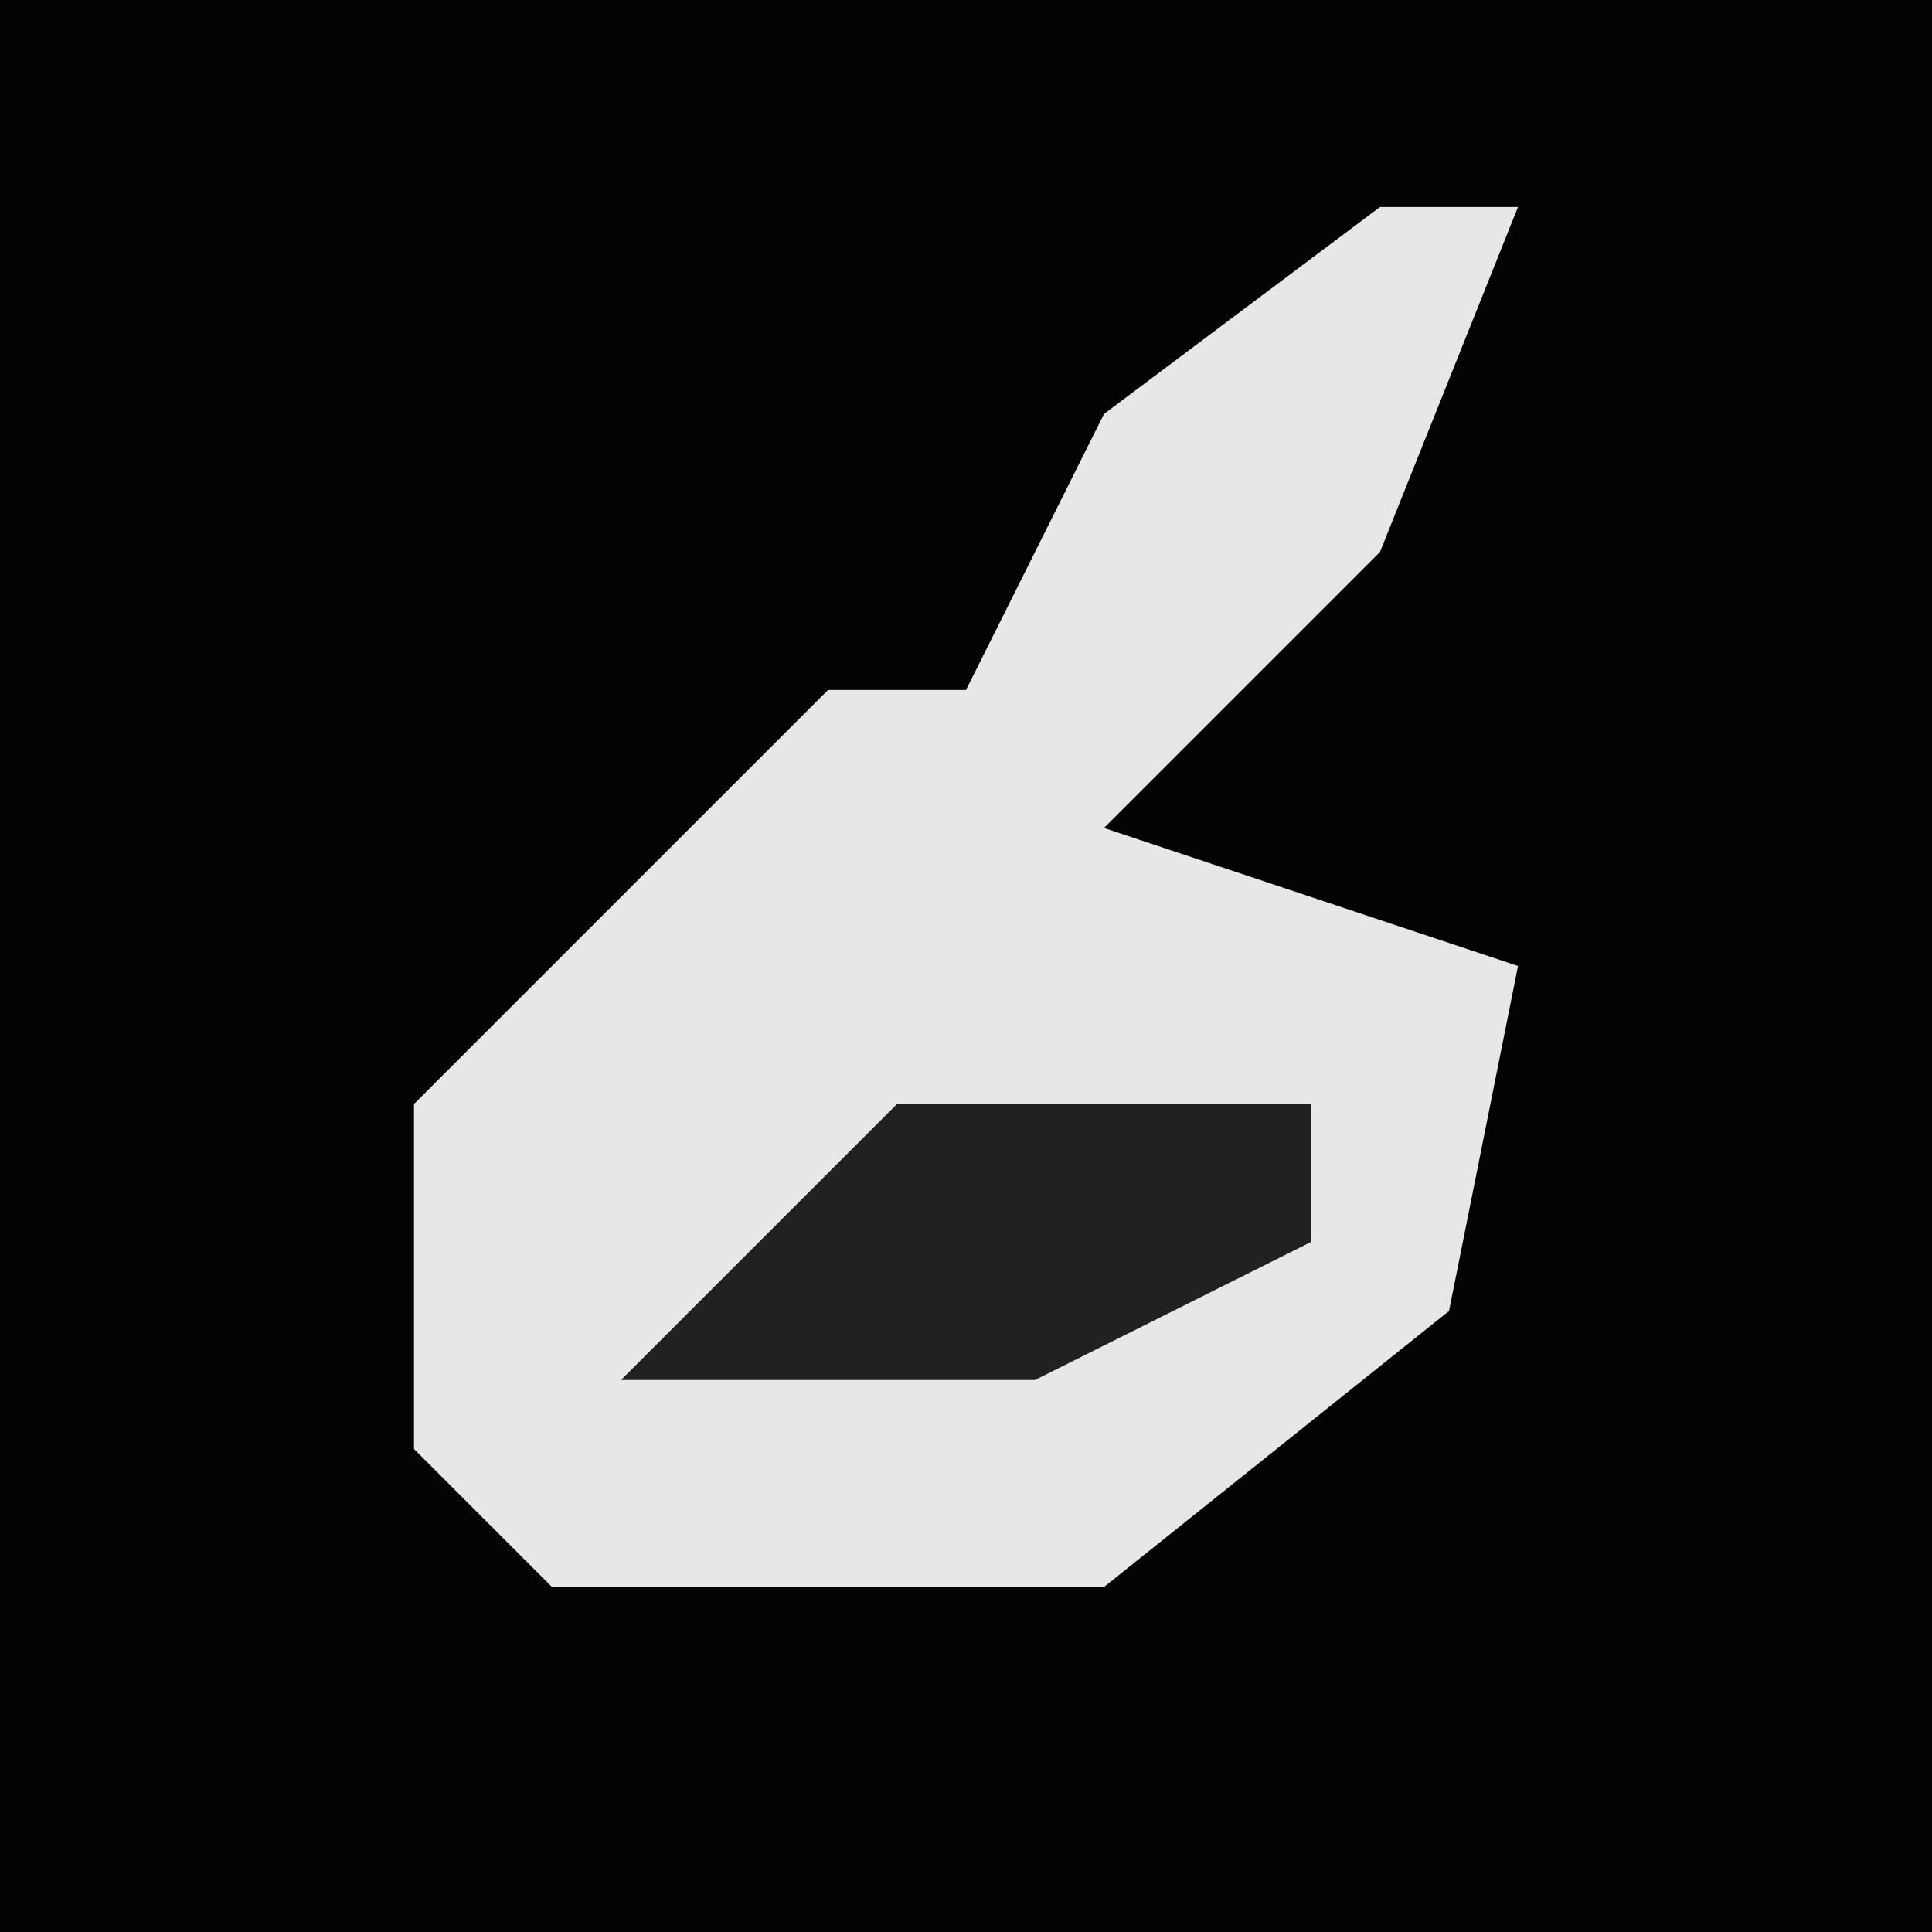 <?xml version="1.0" encoding="UTF-8"?>
<svg version="1.1" xmlns="http://www.w3.org/2000/svg" width="28" height="28">
<path d="M0,0 L28,0 L28,28 L0,28 Z " fill="#030303" transform="translate(0,0)"/>
<path d="M0,0 L2,0 L0,5 L-4,9 L2,11 L1,16 L-4,20 L-12,20 L-14,18 L-14,13 L-8,7 L-6,7 L-4,3 Z " fill="#E7E7E7" transform="translate(20,3)"/>
<path d="M0,0 L6,0 L6,2 L2,4 L-4,4 Z " fill="#212121" transform="translate(13,16)"/>
</svg>
